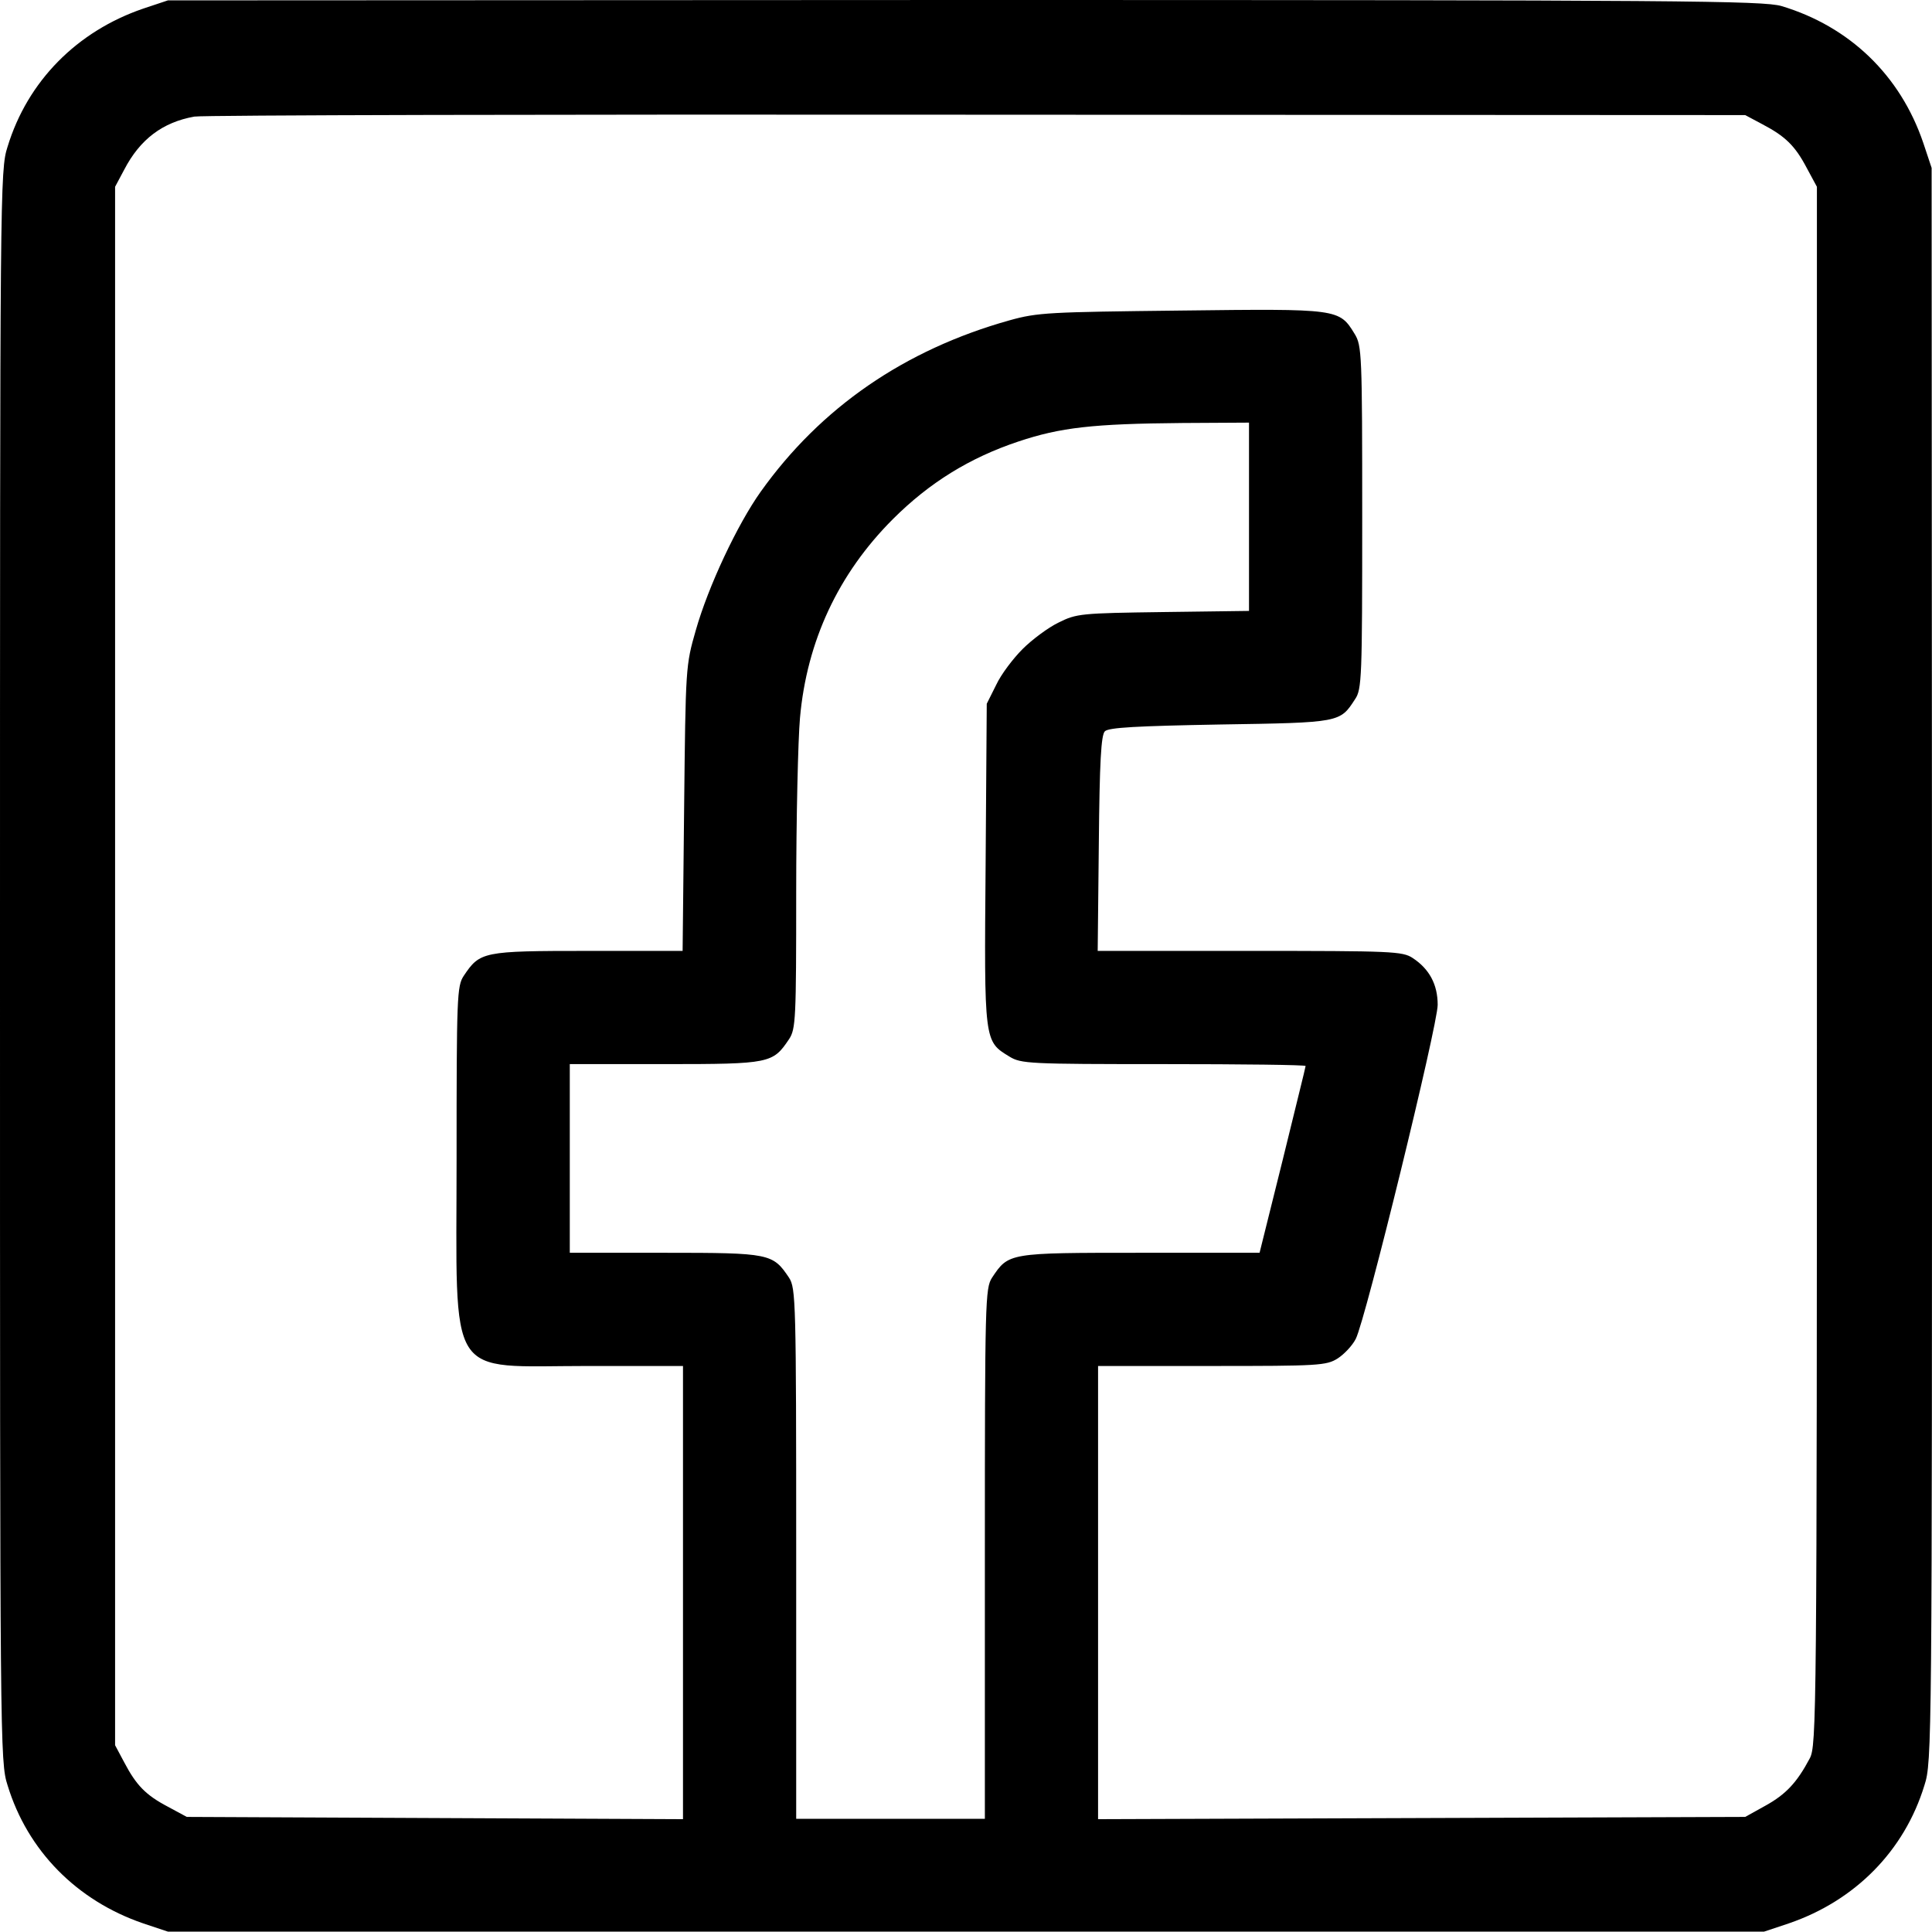 <?xml version="1.0" standalone="no"?>
<!DOCTYPE svg PUBLIC "-//W3C//DTD SVG 20010904//EN"
 "http://www.w3.org/TR/2001/REC-SVG-20010904/DTD/svg10.dtd">
<svg version="1.0" xmlns="http://www.w3.org/2000/svg"
 width="512pt" height="512pt" viewBox="0 0 512 512"
 preserveAspectRatio="xMidYMid meet">
<g transform="translate(0,512) scale(0.1,-0.1)"
fill="#000000" stroke="none">
<path d="M379 5097 c-175 -60 -306 -192 -359 -366 -20 -62 -20 -104 -20 -2171
0 -2067 0 -2109 20 -2171 53 -174 184 -306 359 -366 l66 -22 2115 0 2115 0 66
22 c175 60 306 192 359 366 20 62 20 104 20 2175 l-1 2111 -22 66 c-61 180
-196 309 -376 363 -50 14 -252 16 -2165 16 l-2111 -1 -66 -22z m4291 -306 c61
-32 87 -57 118 -116 l27 -50 0 -2065 c0 -1997 -1 -2066 -19 -2100 -34 -64 -63
-95 -117 -125 l-54 -30 -857 -3 -858 -3 0 601 0 600 301 0 c283 0 304 1 334
20 17 11 39 34 48 52 26 51 217 831 217 885 0 54 -22 95 -66 124 -27 18 -54
19 -432 19 l-403 0 3 285 c2 216 6 287 16 297 10 10 84 14 305 18 319 5 318 5
358 67 18 26 19 57 19 482 0 434 -1 455 -20 486 -41 67 -42 67 -460 62 -350
-4 -380 -5 -455 -26 -278 -78 -500 -231 -659 -454 -62 -87 -139 -251 -172
-367 -27 -94 -27 -97 -31 -472 l-4 -378 -252 0 c-278 0 -285 -2 -328 -66 -18
-27 -19 -55 -19 -484 0 -599 -31 -550 348 -550 l252 0 0 -600 0 -601 -657 3
-658 3 -50 27 c-59 31 -84 57 -116 118 l-24 45 0 2065 0 2065 24 45 c42 81
102 126 186 141 22 4 956 6 2075 5 l2035 -1 45 -24z m-1360 -1040 l0 -250
-227 -3 c-219 -3 -230 -4 -278 -28 -27 -13 -70 -45 -95 -70 -25 -25 -57 -67
-70 -95 l-25 -50 -3 -425 c-4 -473 -4 -469 63 -510 31 -19 51 -20 409 -20 207
0 376 -2 376 -5 0 -3 -28 -115 -61 -250 l-61 -245 -317 0 c-349 0 -348 0 -392
-66 -18 -28 -19 -60 -19 -731 l0 -703 -250 0 -250 0 0 703 c0 671 -1 703 -19
731 -43 64 -50 66 -328 66 l-253 0 0 250 0 250 253 0 c278 0 285 2 328 66 18
27 19 54 19 389 0 198 5 406 10 462 18 204 102 383 246 527 97 97 204 163 333
206 111 37 196 47 434 49 l177 1 0 -249z"/>
</g>
</svg>
